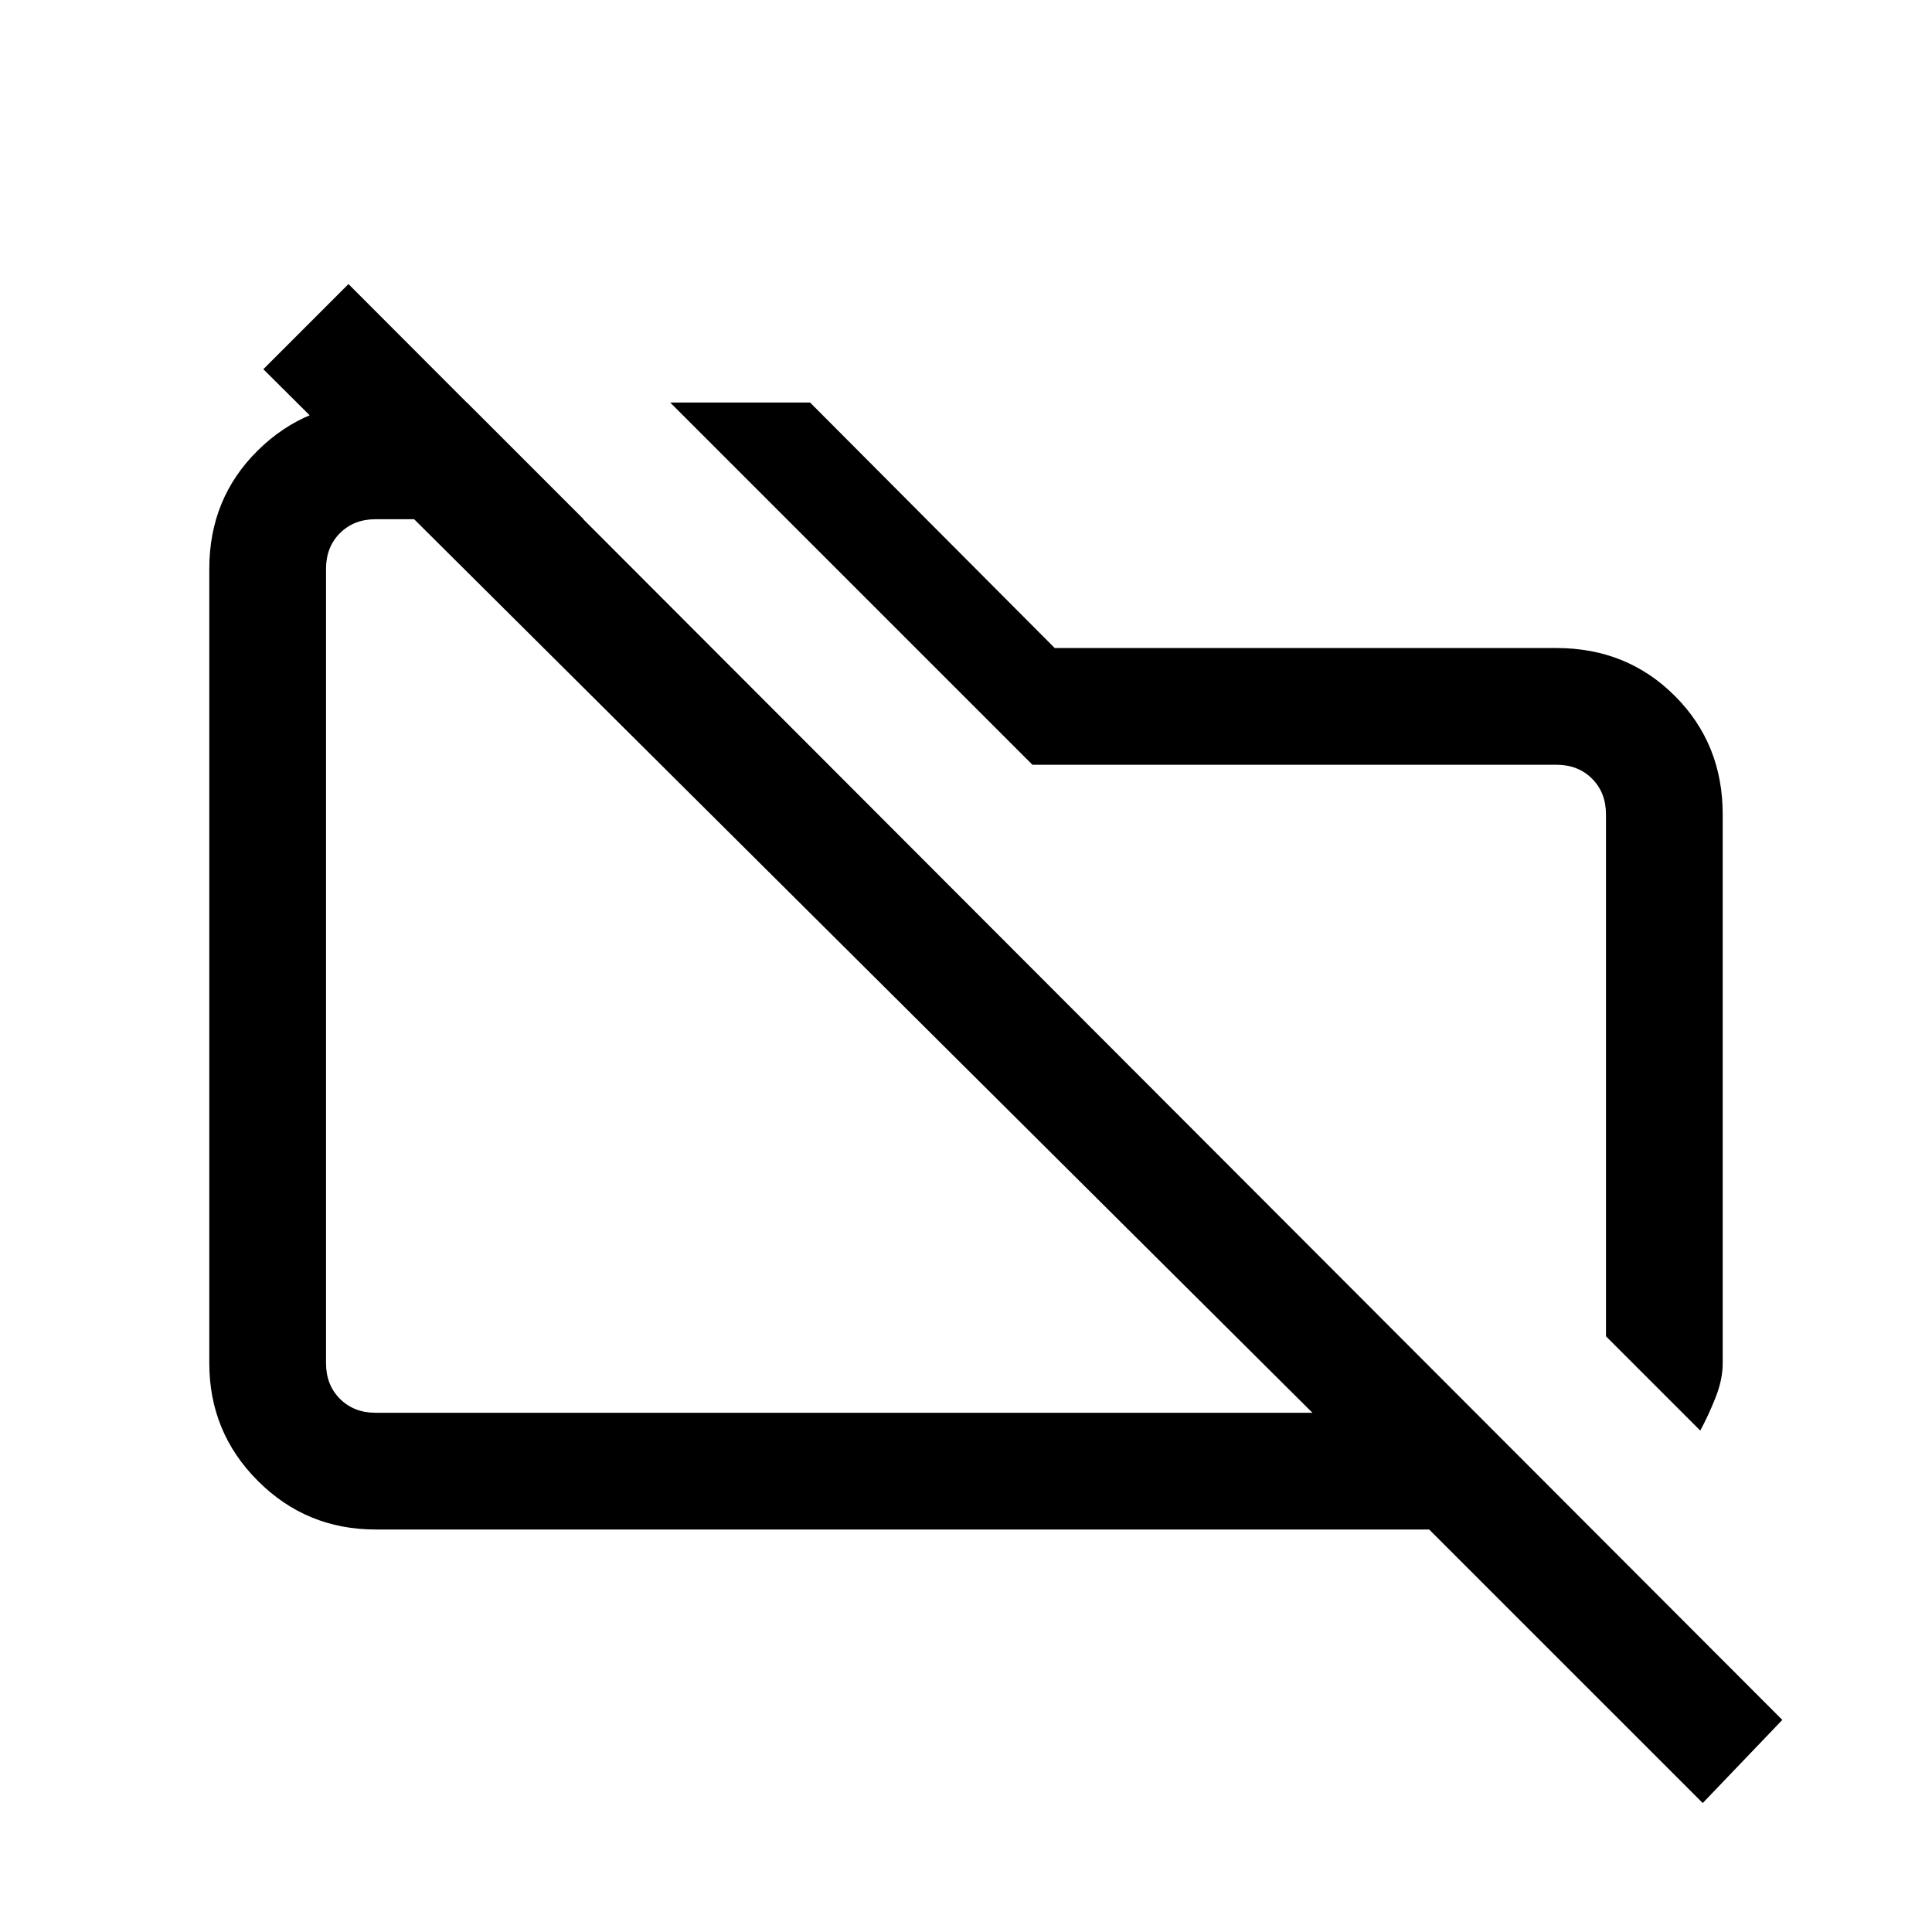 <svg xmlns="http://www.w3.org/2000/svg" height="20" viewBox="0 -960 960 960" width="20"><path d="M844.85-249.15 798-296v-259.38q0-10.77-6.92-17.7-6.93-6.92-17.7-6.92H513L389-704l-56-56h69.51l121.57 122h249.3q35.05 0 58.83 23.79Q856-590.43 856-555.38v272.76q0 8.09-3.56 17.08-3.57 8.99-7.59 16.39Zm1.23 185.07L710.15-200H186.62q-34.35 0-58.48-24.14Q104-248.27 104-282.62v-394.76q0-35.05 24.14-58.83Q152.27-760 186.62-760H232l58 58H186.62q-10.77 0-17.7 6.92-6.92 6.93-6.92 17.7v394.76q0 10.77 6.92 17.7 6.93 6.92 17.7 6.92h465.53l-521.3-518.54 42.3-42.31 712.47 713.47-39.54 41.3ZM427.38-480ZM594-499Z"/></svg>